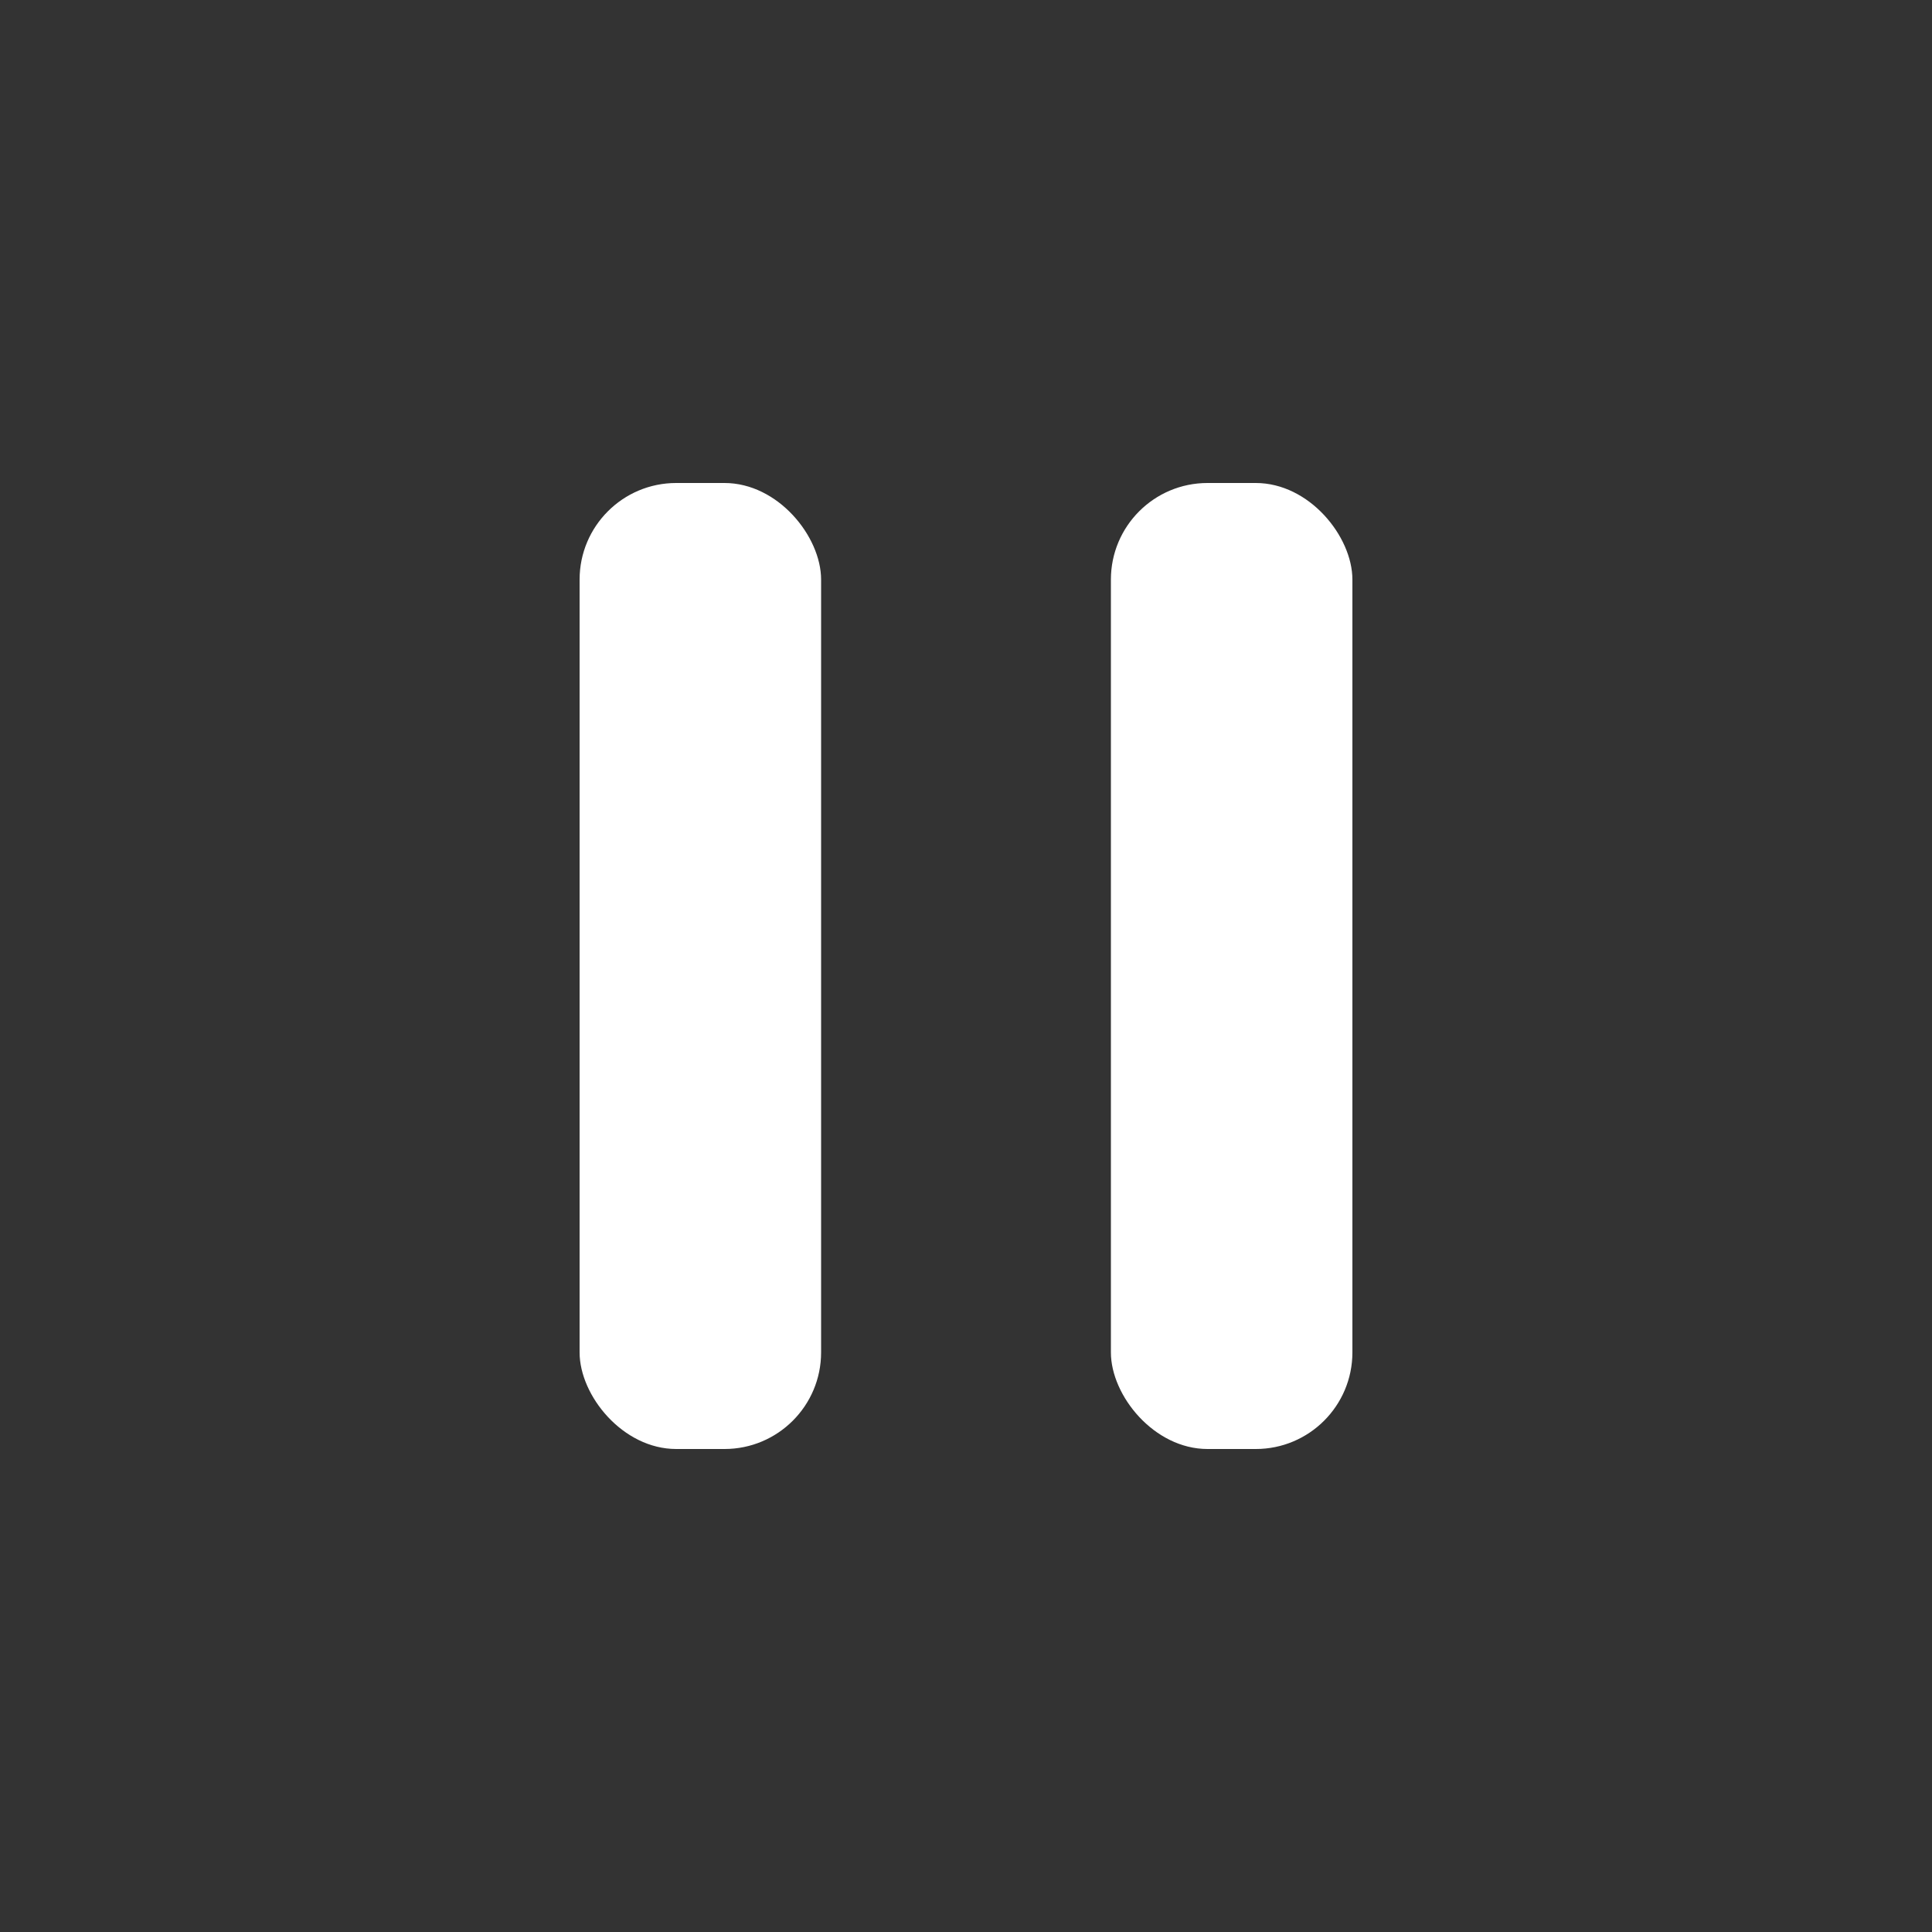 <svg xmlns="http://www.w3.org/2000/svg" width="20" height="20" viewBox="0 0 20 20">
  <rect x="0" y="0" width="20" height="20" fill="#333333" stroke="none"/>
  <g id="그룹_5578" data-name="그룹 5578" transform="translate(-1080 -990)">
    <g id="Icon_Comm_Pause" data-name="Icon / Comm / Pause">
      <rect id="guidebox" width="20" height="20" transform="translate(1080 990)" fill="#f0f" opacity="0"/>
      <g id="그룹_97" data-name="그룹 97" transform="translate(0 -1)">
        <rect id="사각형_103" data-name="사각형 103" width="2.5" height="10" rx="1" transform="translate(1086 996)" fill="#fff"/>
        <rect id="사각형_104" data-name="사각형 104" width="2.5" height="10" rx="1" transform="translate(1091.5 996)" fill="#fff"/>
      </g>
    </g>
  </g>
</svg>
